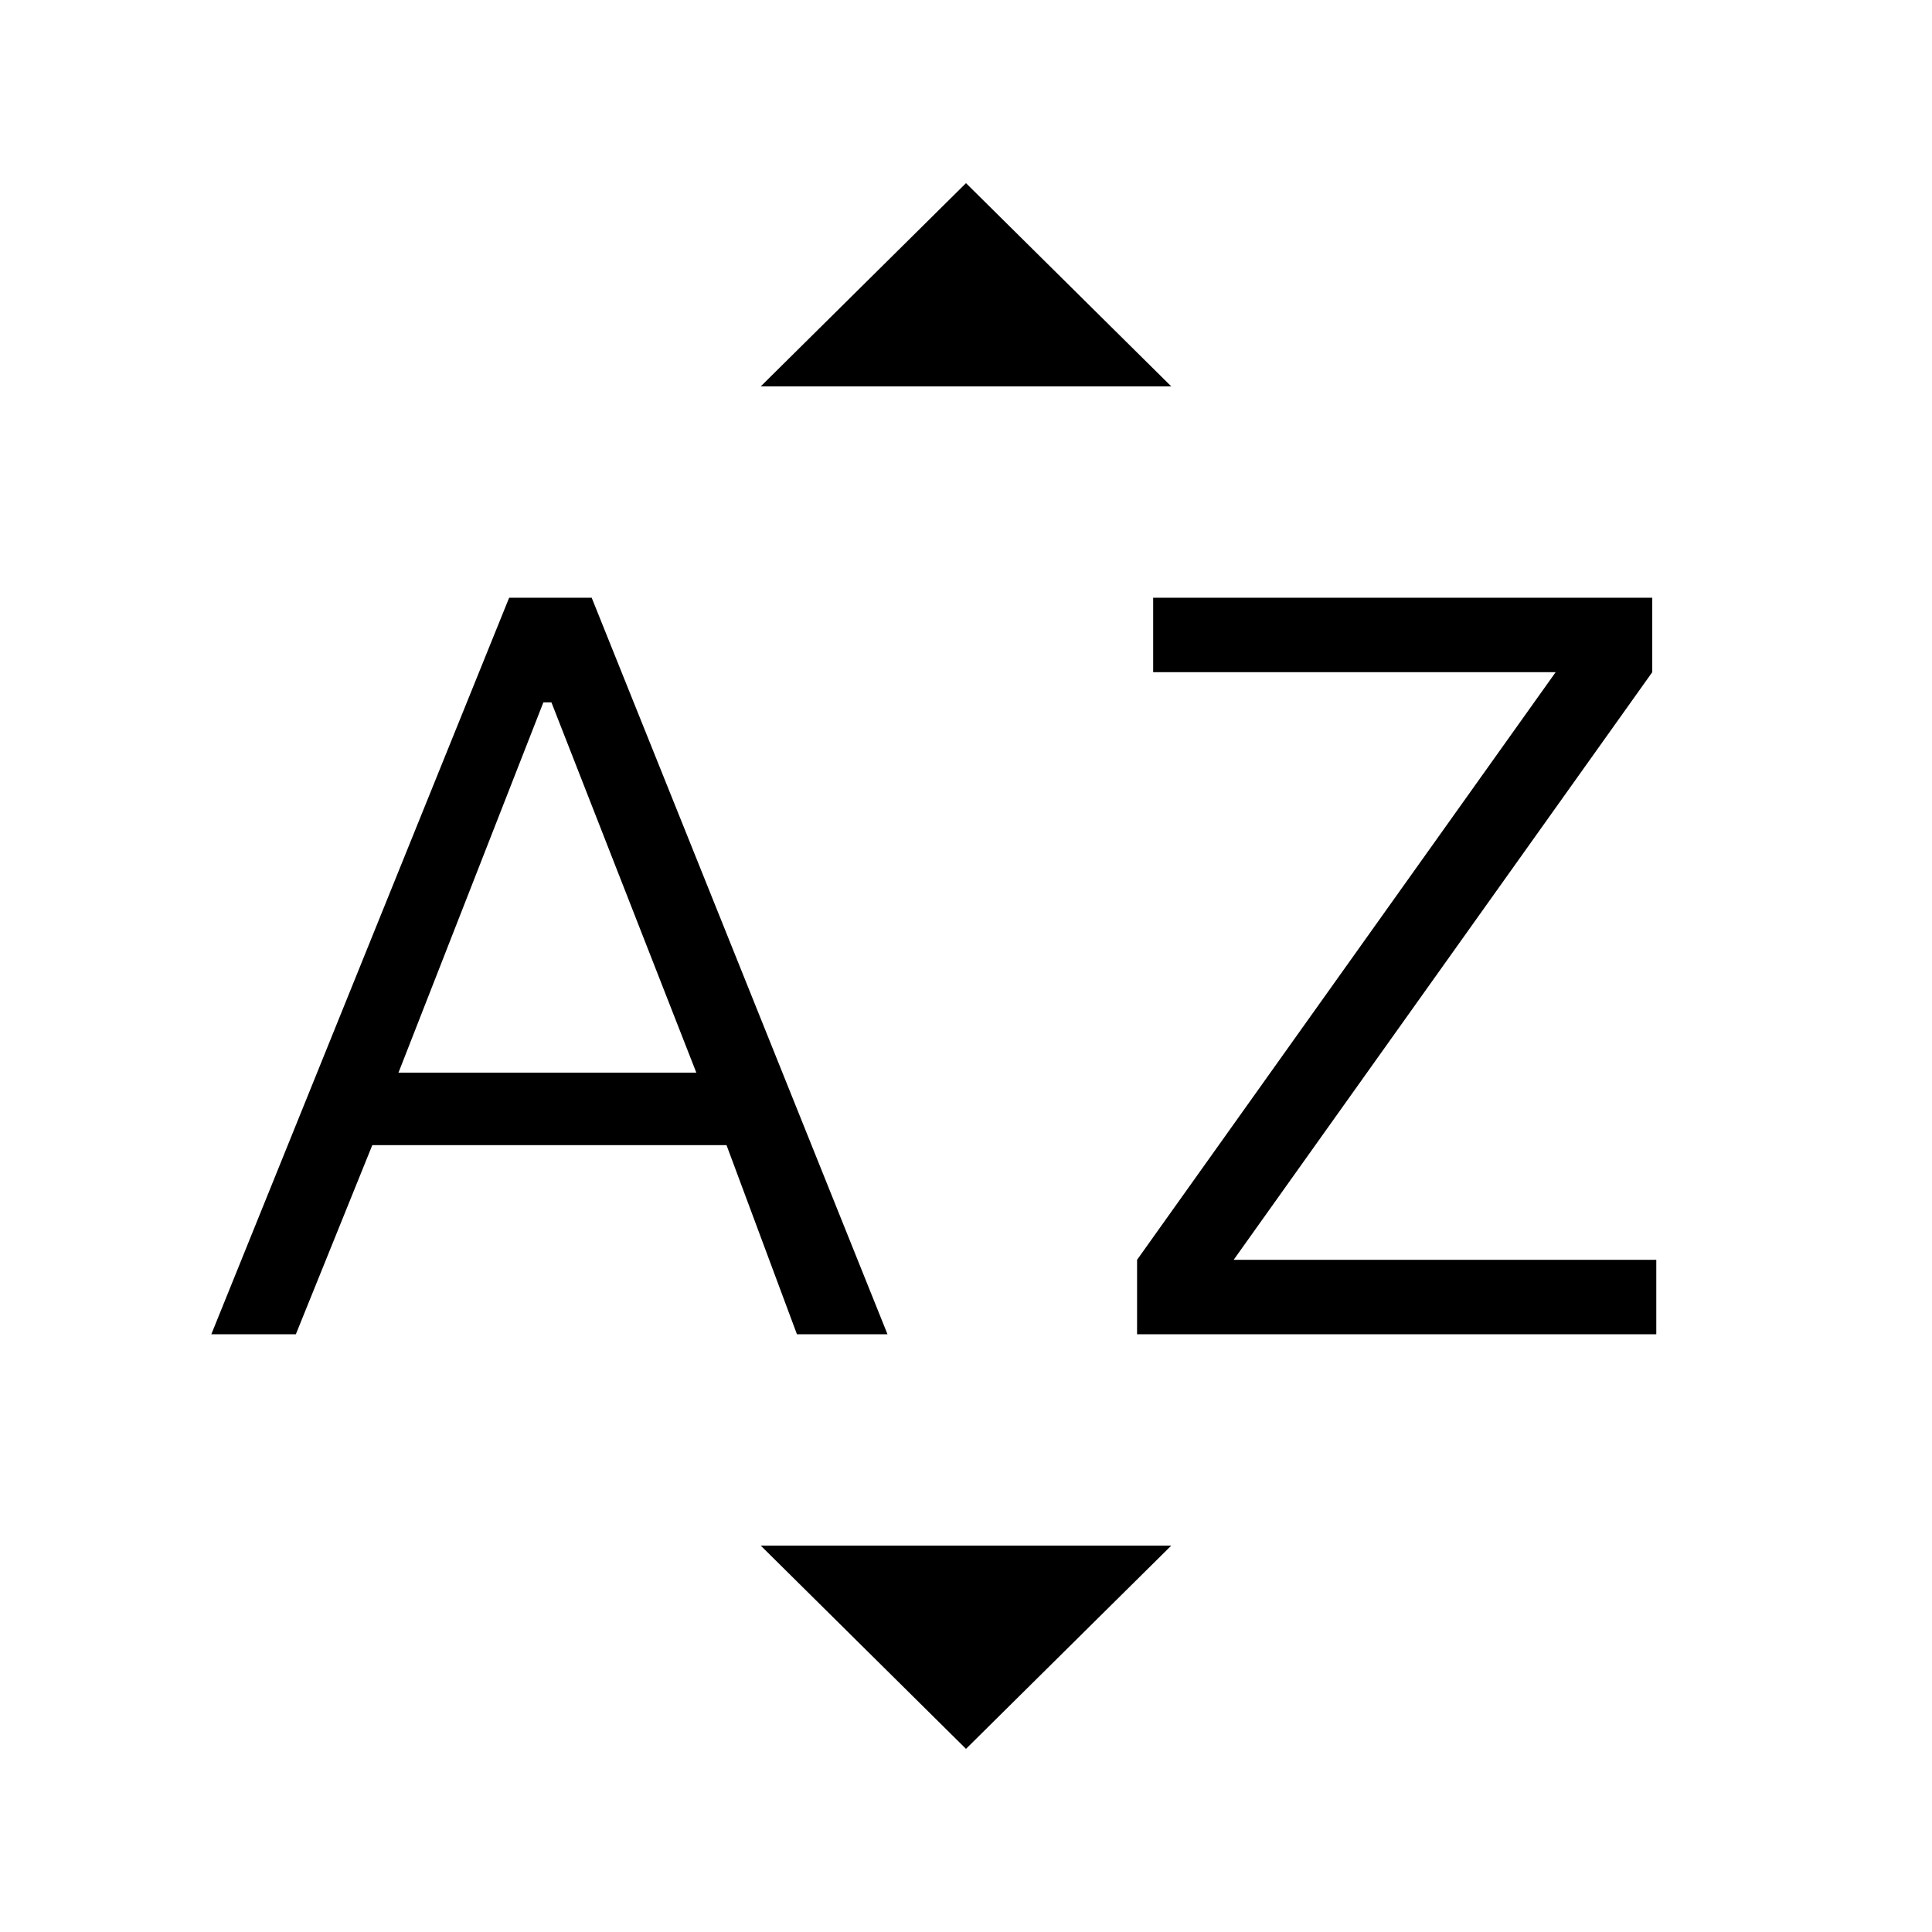 <svg xmlns="http://www.w3.org/2000/svg" height="24" width="24"><path d="M2.625 16.575 6.325 7.425H7.35L11.025 16.575H9.9L9.025 14.225H4.625L3.675 16.575ZM4.95 13.325H8.65L6.85 8.725H6.75ZM14.125 16.575V15.65L19.325 8.35H14.325V7.425H20.525V8.35L15.325 15.65H20.575V16.575ZM9.45 4.8 12 2.275 14.55 4.8ZM12 21.725 9.45 19.2H14.55Z"/></svg>